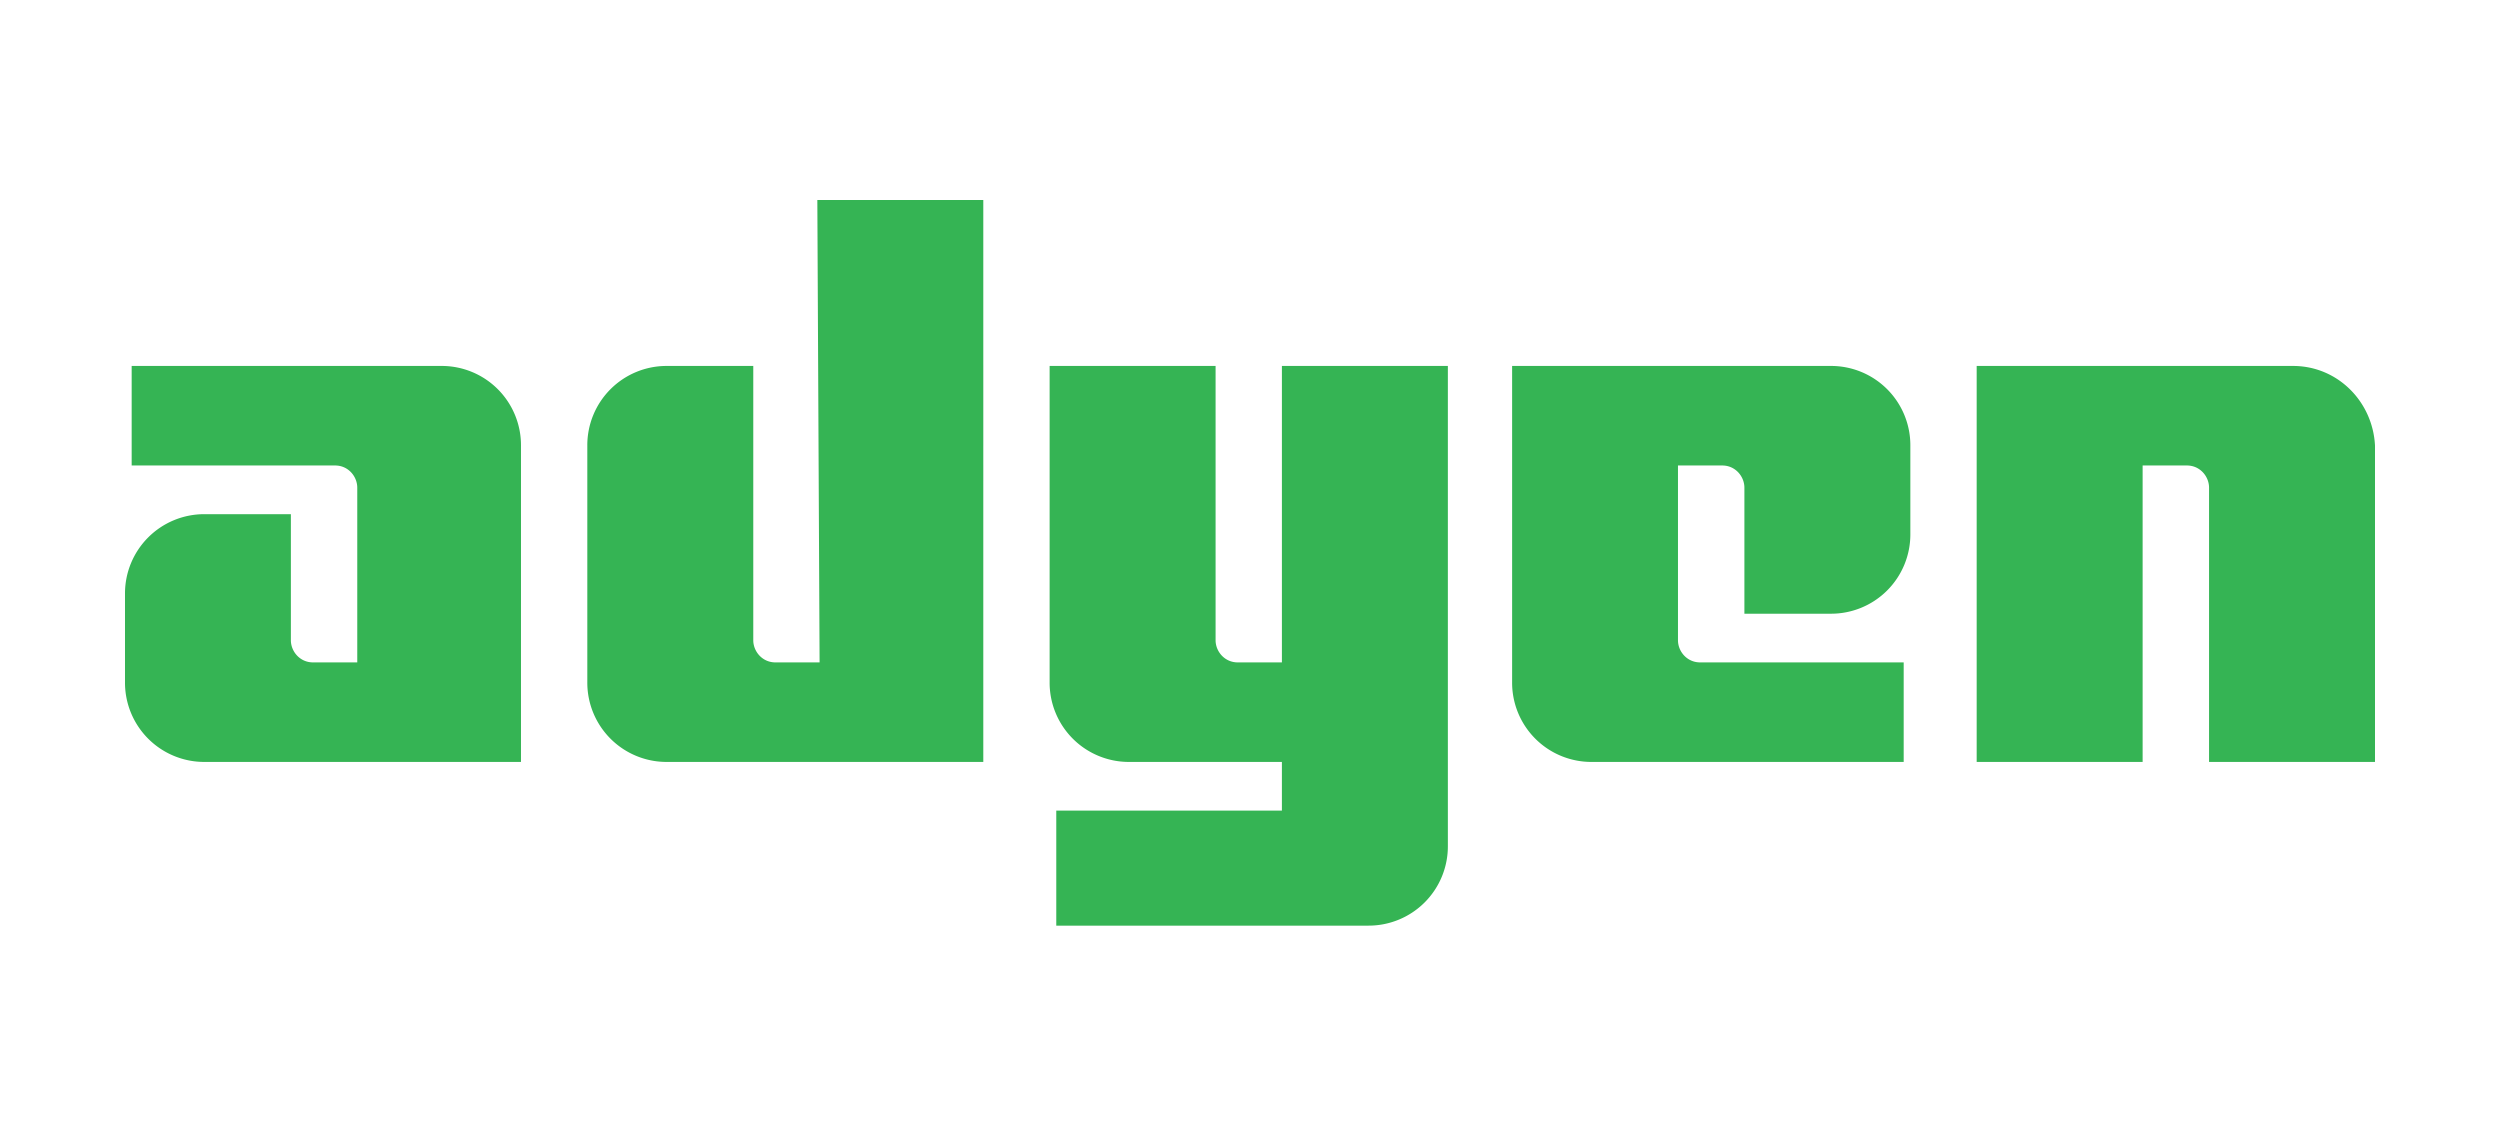 <svg width="200" height="90" fill="none" xmlns="http://www.w3.org/2000/svg"><path d="M35.307 29.276H10.533v7.963H26.81c1.059 0 1.771.886 1.771 1.771v13.982H25.04c-1.058 0-1.77-.886-1.77-1.771V41.134h-6.898A6.342 6.342 0 0 0 10 47.506v7.077a6.342 6.342 0 0 0 6.372 6.372h25.307V35.648a6.342 6.342 0 0 0-6.372-6.372ZM65.575 52.992h-3.543c-1.058 0-1.77-.885-1.77-1.771V29.276h-6.905a6.342 6.342 0 0 0-6.372 6.372v18.935a6.342 6.342 0 0 0 6.372 6.372h25.307V16H65.387l.18 36.992h.008ZM102.56 52.992h-3.543c-1.058 0-1.77-.886-1.77-1.771V29.276H83.97v25.307a6.342 6.342 0 0 0 6.372 6.372h12.21v3.895h-18.05v9.201h24.955a6.343 6.343 0 0 0 6.372-6.371V29.276h-13.277v23.716h.008ZM146.456 29.276h-25.487v25.307a6.343 6.343 0 0 0 6.372 6.372h24.954v-7.963h-16.286c-1.058 0-1.771-.886-1.771-1.771V37.239h3.542c1.059 0 1.772.886 1.772 1.771v10.087h6.904a6.343 6.343 0 0 0 6.372-6.372v-7.077a6.343 6.343 0 0 0-6.372-6.372ZM183.441 29.276h-25.307v31.679h13.276V37.239h3.543c1.058 0 1.771.886 1.771 1.771v21.945H190V35.648c-.18-3.542-3.01-6.372-6.552-6.372h-.007Z" fill="#35B454"/></svg>
